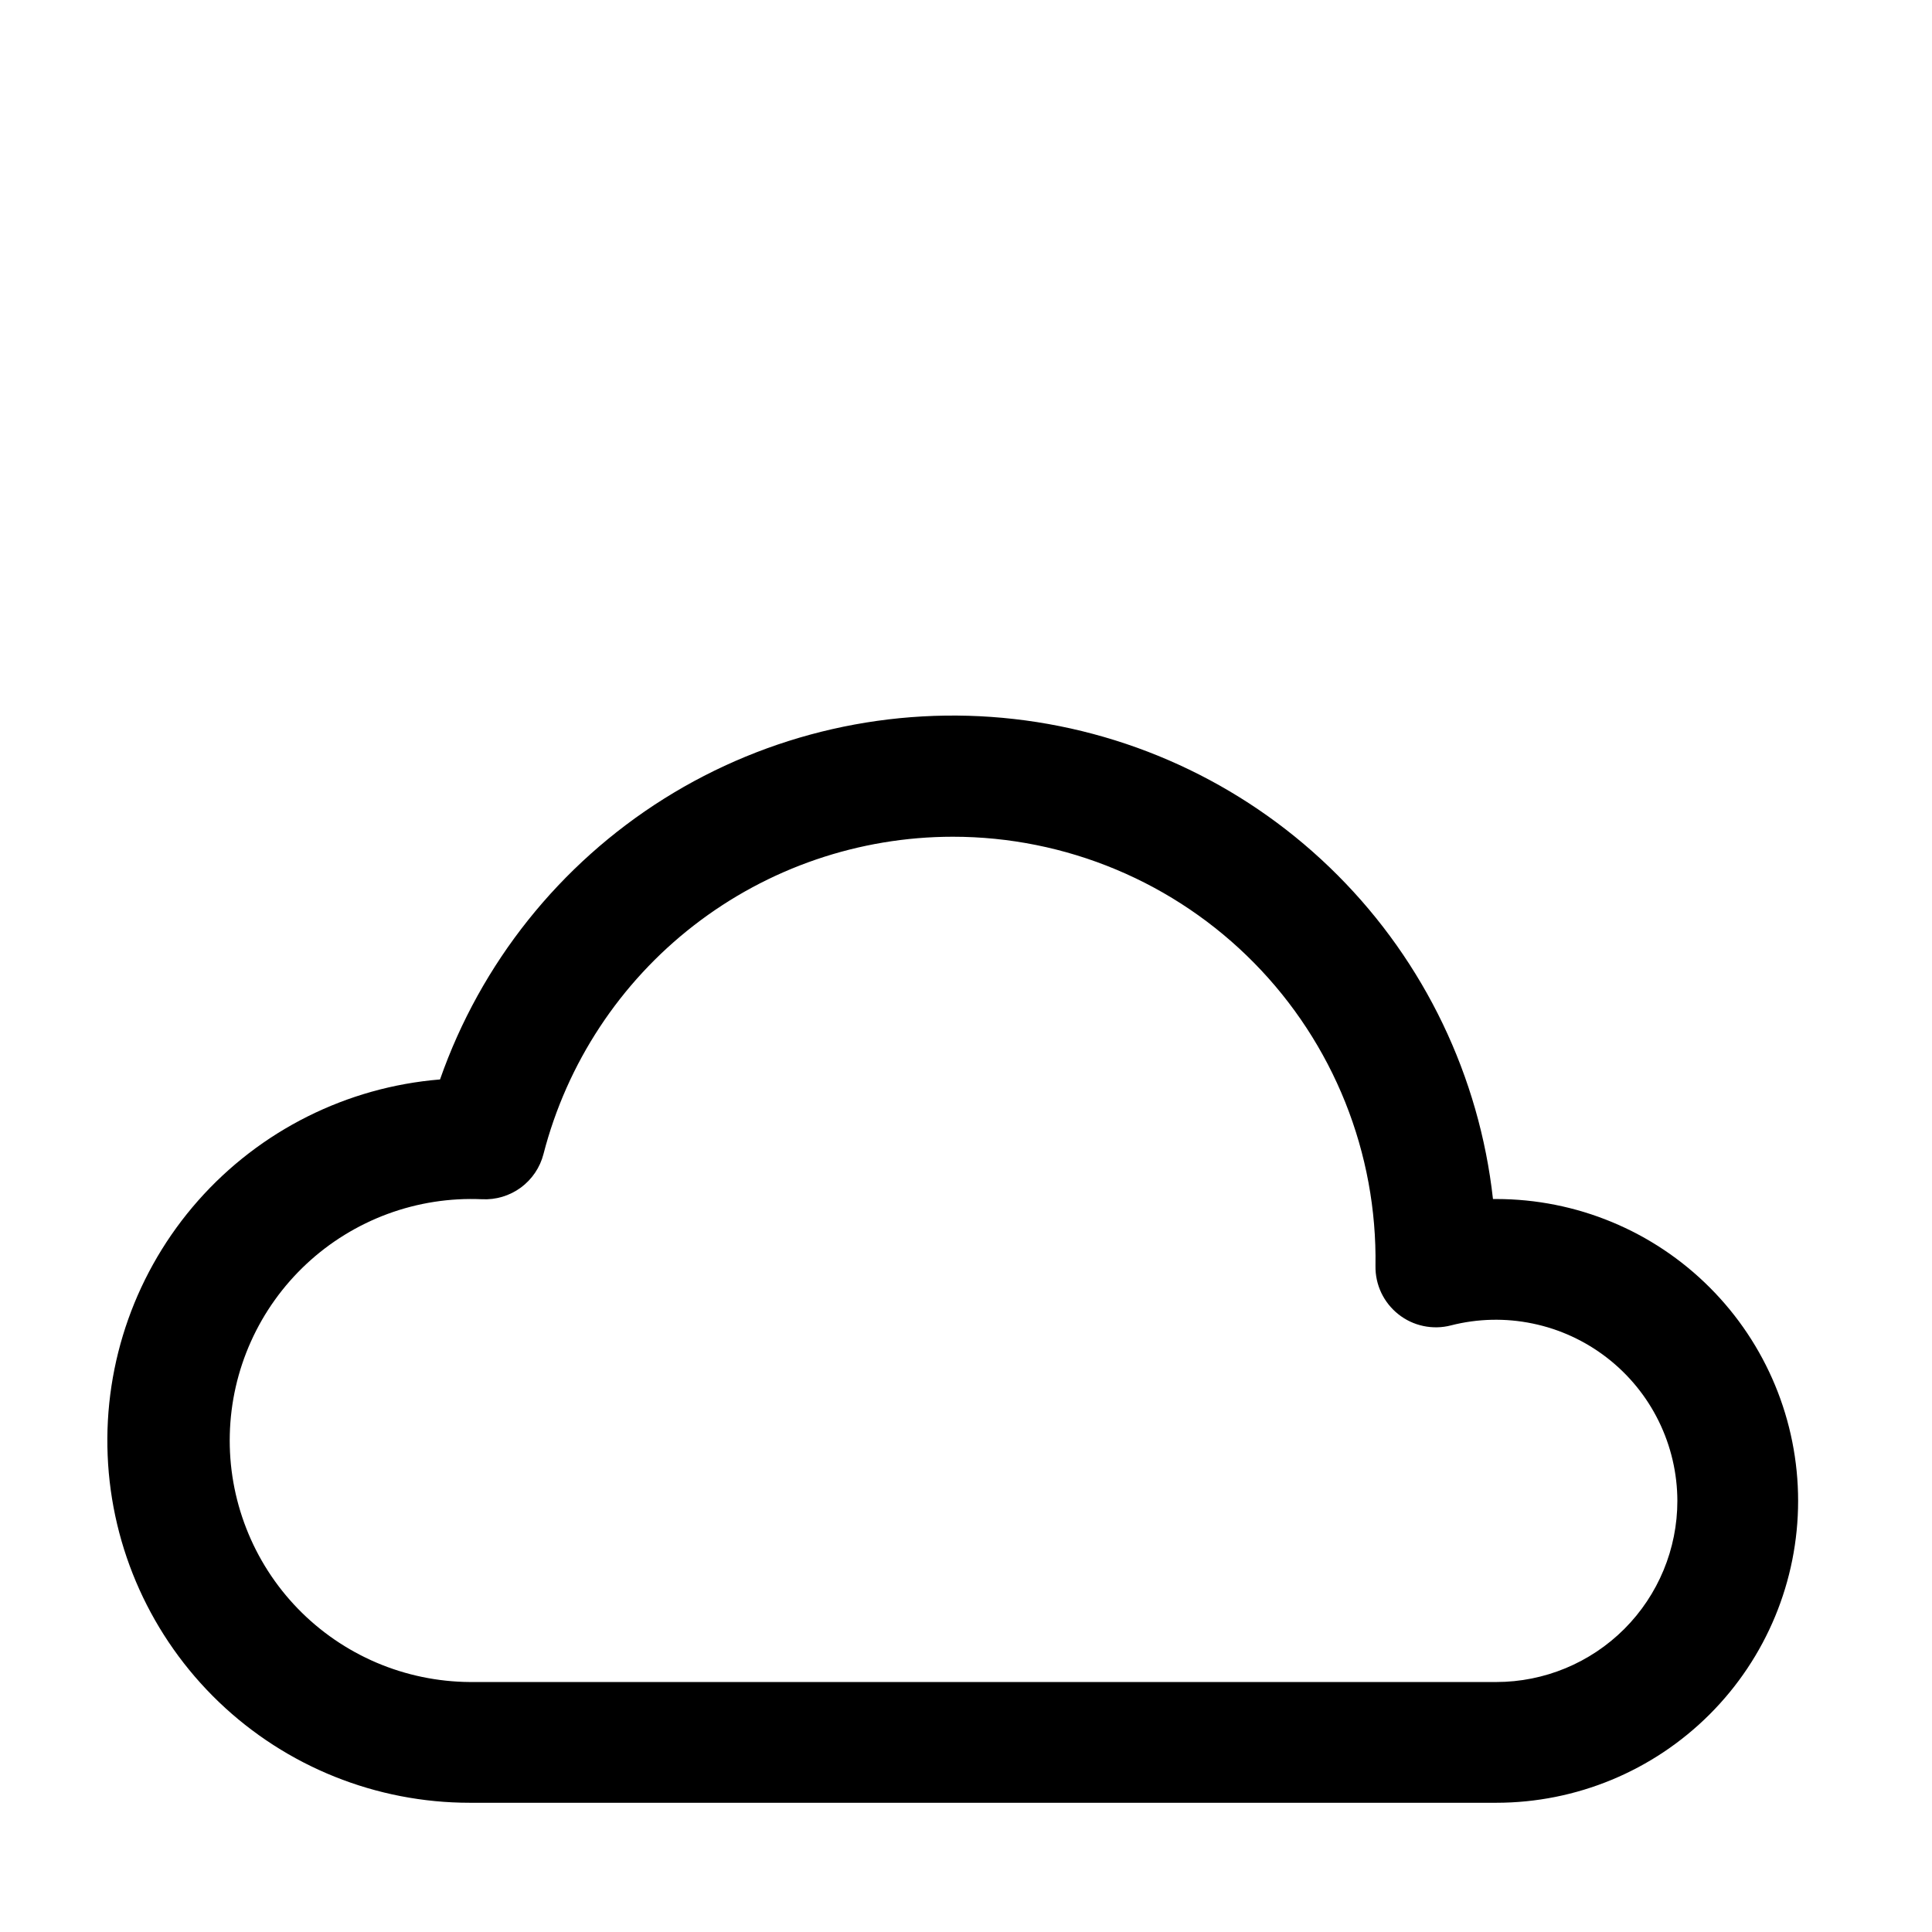 <svg width="54" height="54" viewBox="0 0 54 54" fill="none" xmlns="http://www.w3.org/2000/svg">
<path d="M26.633 23.387C28.2 23.387 29.751 23.699 31.196 24.304C32.642 24.909 33.952 25.796 35.052 26.913C36.151 28.029 37.017 29.354 37.6 30.808C38.182 32.263 38.47 33.819 38.445 35.386C38.441 35.645 38.497 35.902 38.608 36.136C38.72 36.37 38.884 36.576 39.088 36.736C39.291 36.897 39.529 37.009 39.783 37.062C40.037 37.116 40.3 37.111 40.551 37.046C41.3 36.854 42.082 36.836 42.838 36.993C43.595 37.149 44.305 37.477 44.916 37.95C45.527 38.423 46.022 39.029 46.362 39.722C46.703 40.416 46.881 41.177 46.883 41.95C46.883 43.293 46.349 44.58 45.4 45.53C44.45 46.479 43.163 47.013 41.82 47.013H13.133C12.235 47.007 11.348 46.823 10.522 46.471C9.697 46.119 8.95 45.606 8.325 44.962C7.7 44.318 7.21 43.555 6.884 42.719C6.557 41.883 6.4 40.991 6.423 40.094C6.445 39.197 6.646 38.313 7.014 37.495C7.382 36.676 7.91 35.939 8.566 35.327C9.222 34.715 9.994 34.24 10.836 33.929C11.678 33.619 12.574 33.479 13.47 33.519C13.859 33.539 14.243 33.424 14.557 33.194C14.87 32.963 15.095 32.631 15.191 32.254C15.846 29.717 17.325 27.469 19.396 25.864C21.467 24.259 24.013 23.388 26.633 23.387ZM41.729 33.513C41.349 30.091 39.818 26.899 37.387 24.462C34.956 22.024 31.768 20.485 28.347 20.097C24.927 19.709 21.475 20.494 18.559 22.324C15.644 24.155 13.436 26.922 12.299 30.171C9.693 30.384 7.271 31.597 5.539 33.556C3.808 35.515 2.901 38.067 3.009 40.68C3.116 43.292 4.23 45.761 6.117 47.571C8.004 49.38 10.518 50.389 13.133 50.388H41.82C44.058 50.388 46.204 49.498 47.786 47.916C49.369 46.334 50.258 44.188 50.258 41.95C50.258 39.712 49.369 37.566 47.786 35.984C46.204 34.401 44.058 33.513 41.82 33.513H41.729V33.513Z" fill="black"/>
</svg>
